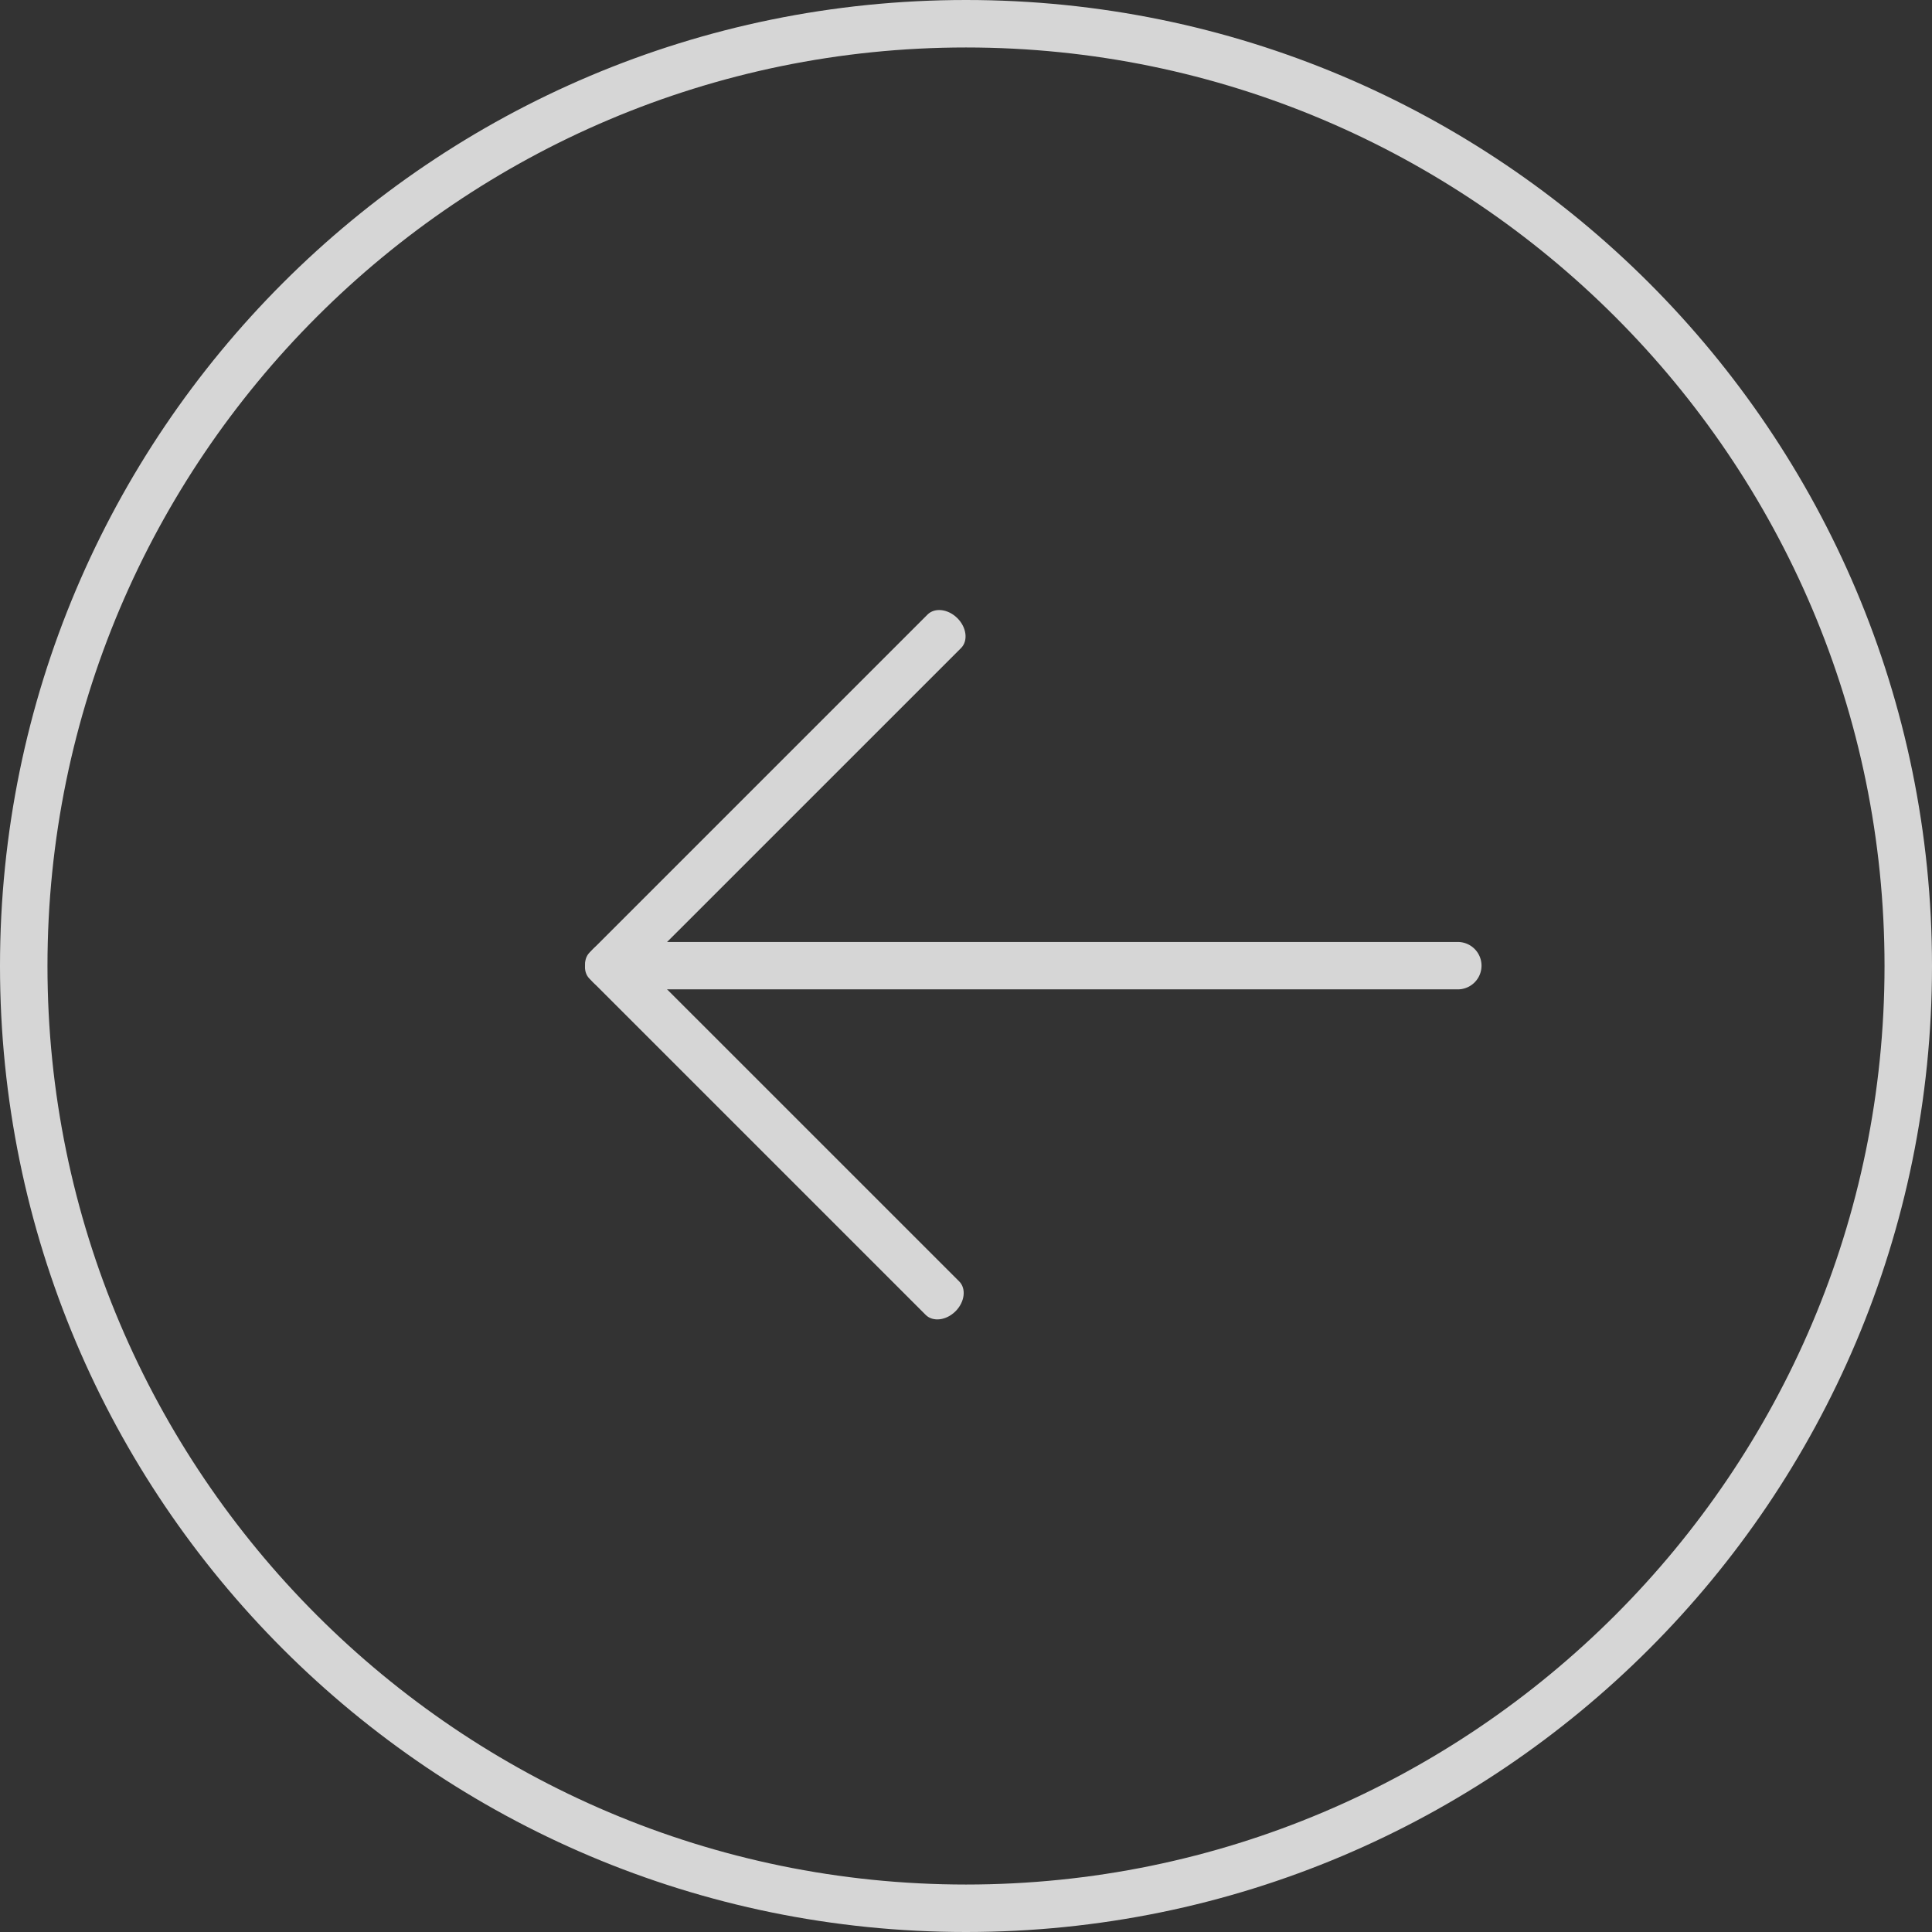 <svg xmlns="http://www.w3.org/2000/svg" width="40.7" height="40.7" viewBox="0 0 40.7 40.7"><rect x="0" y="0" width="40.7" height="40.7" fill="#333333" stroke="none"/><g opacity=".8" fill="#FFF"><path d="M20.35 1C31.019 1 39.7 9.68 39.7 20.35S31.019 39.7 20.35 39.7 1 31.019 1 20.35 9.68 1 20.35 1m0-1C9.111 0 0 9.111 0 20.35S9.111 40.7 20.35 40.7 40.7 31.589 40.7 20.35 31.589 0 20.35 0z"/><path d="M13.126 20.771l7.119-7.118c.153-.153.119-.435-.076-.63s-.478-.229-.63-.076l-7.118 7.118c-.153.153-.119.435.076.63.195.196.476.229.629.076z"/><path d="M12.419 20.618l7.082 7.082c.152.152.434.118.629-.077.194-.195.229-.476.077-.628l-7.083-7.082c-.152-.152-.433-.118-.628.077s-.23.476-.077.628z"/><path d="M13.142 20.842h17.569a.499.499 0 1 0 0-.998H13.142a.498.498 0 1 0 0 .998z"/></g></svg>